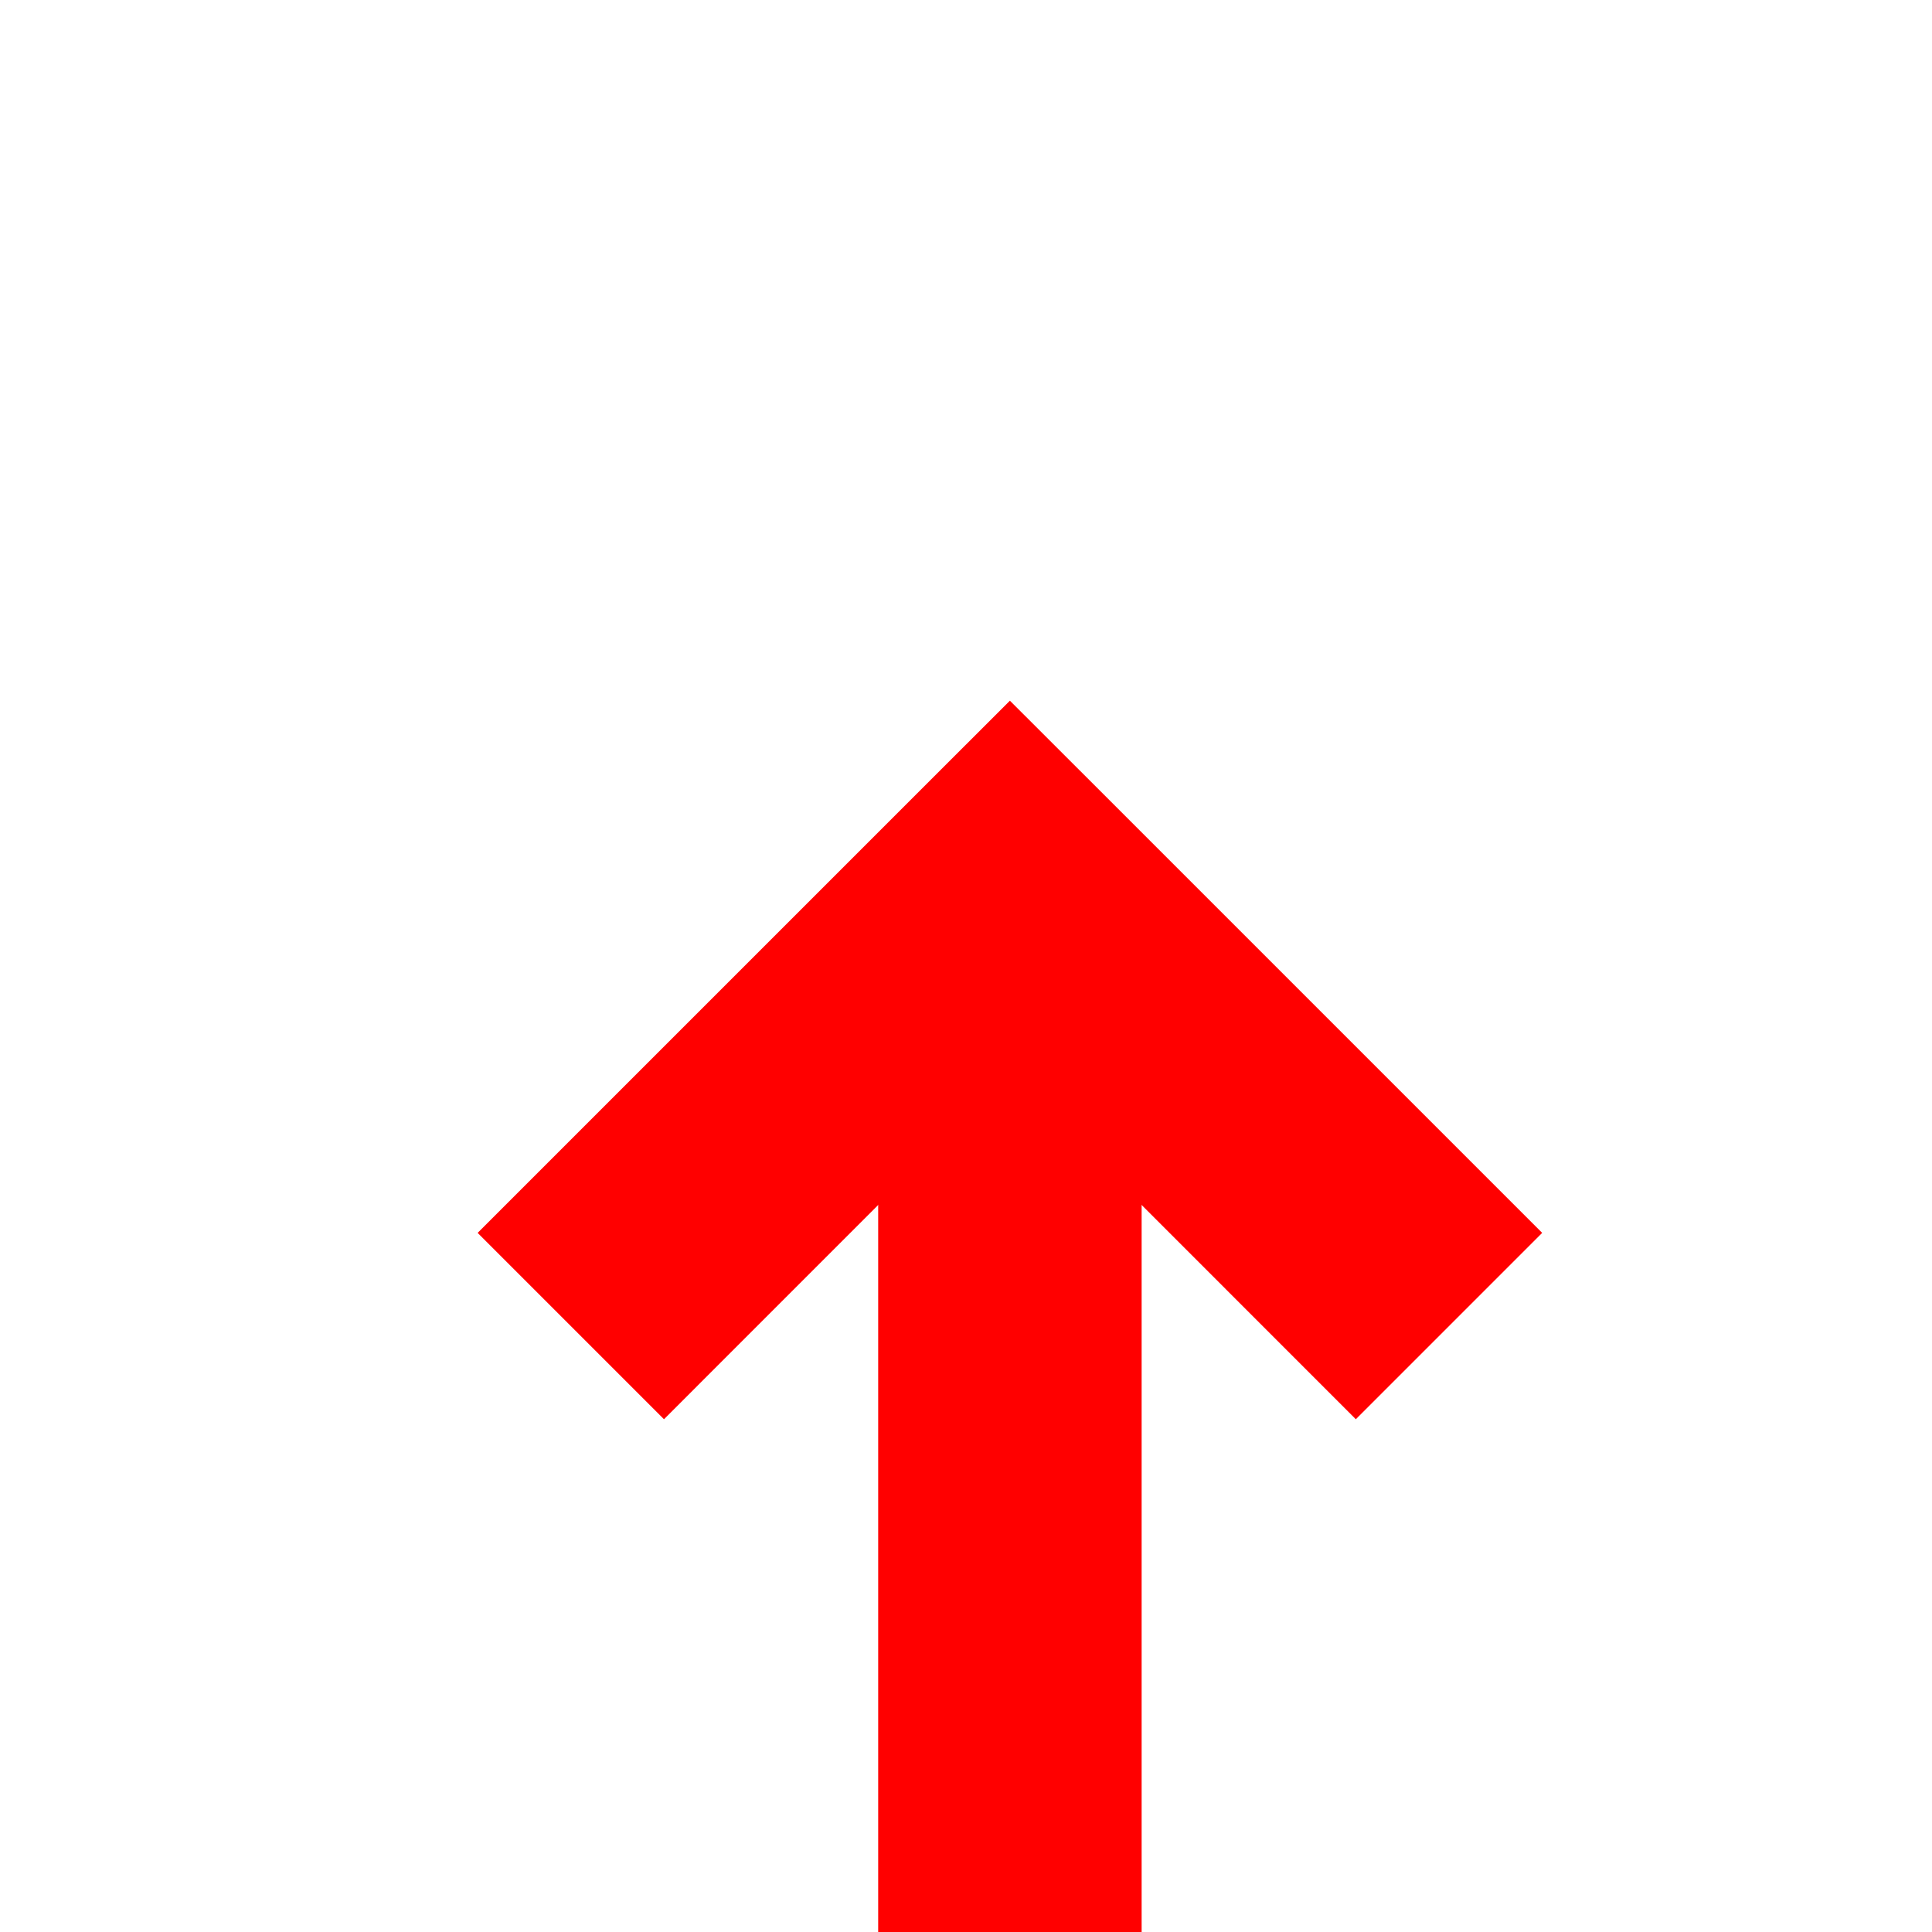 ﻿<?xml version="1.0" encoding="utf-8"?>
<svg version="1.1" xmlns:xlink="http://www.w3.org/1999/xlink" width="22px" height="22px" preserveAspectRatio="xMinYMid meet" viewBox="316 167  22 20" xmlns="http://www.w3.org/2000/svg">
  <defs>
    <mask fill="white" id="clip1603">
      <path d="M 1083.165 233  L 1112.835 233  L 1112.835 258  L 1083.165 258  Z M 316 163  L 1893 163  L 1893 258  L 316 258  Z " fill-rule="evenodd" />
    </mask>
  </defs>
  <path d="M 1890.5 196  L 1890.5 240  A 5 5 0 0 1 1885.5 245.5 L 332 245.5  A 5 5 0 0 1 327.5 240.5 L 327.5 177  " stroke-width="3" stroke="#ff0000" fill="none" mask="url(#clip1603)" />
  <path d="M 323.561 182.161  L 327.5 178.221  L 331.439 182.161  L 333.561 180.039  L 328.561 175.039  L 327.5 173.979  L 326.439 175.039  L 321.439 180.039  L 323.561 182.161  Z " fill-rule="nonzero" fill="#ff0000" stroke="none" mask="url(#clip1603)" />
</svg>